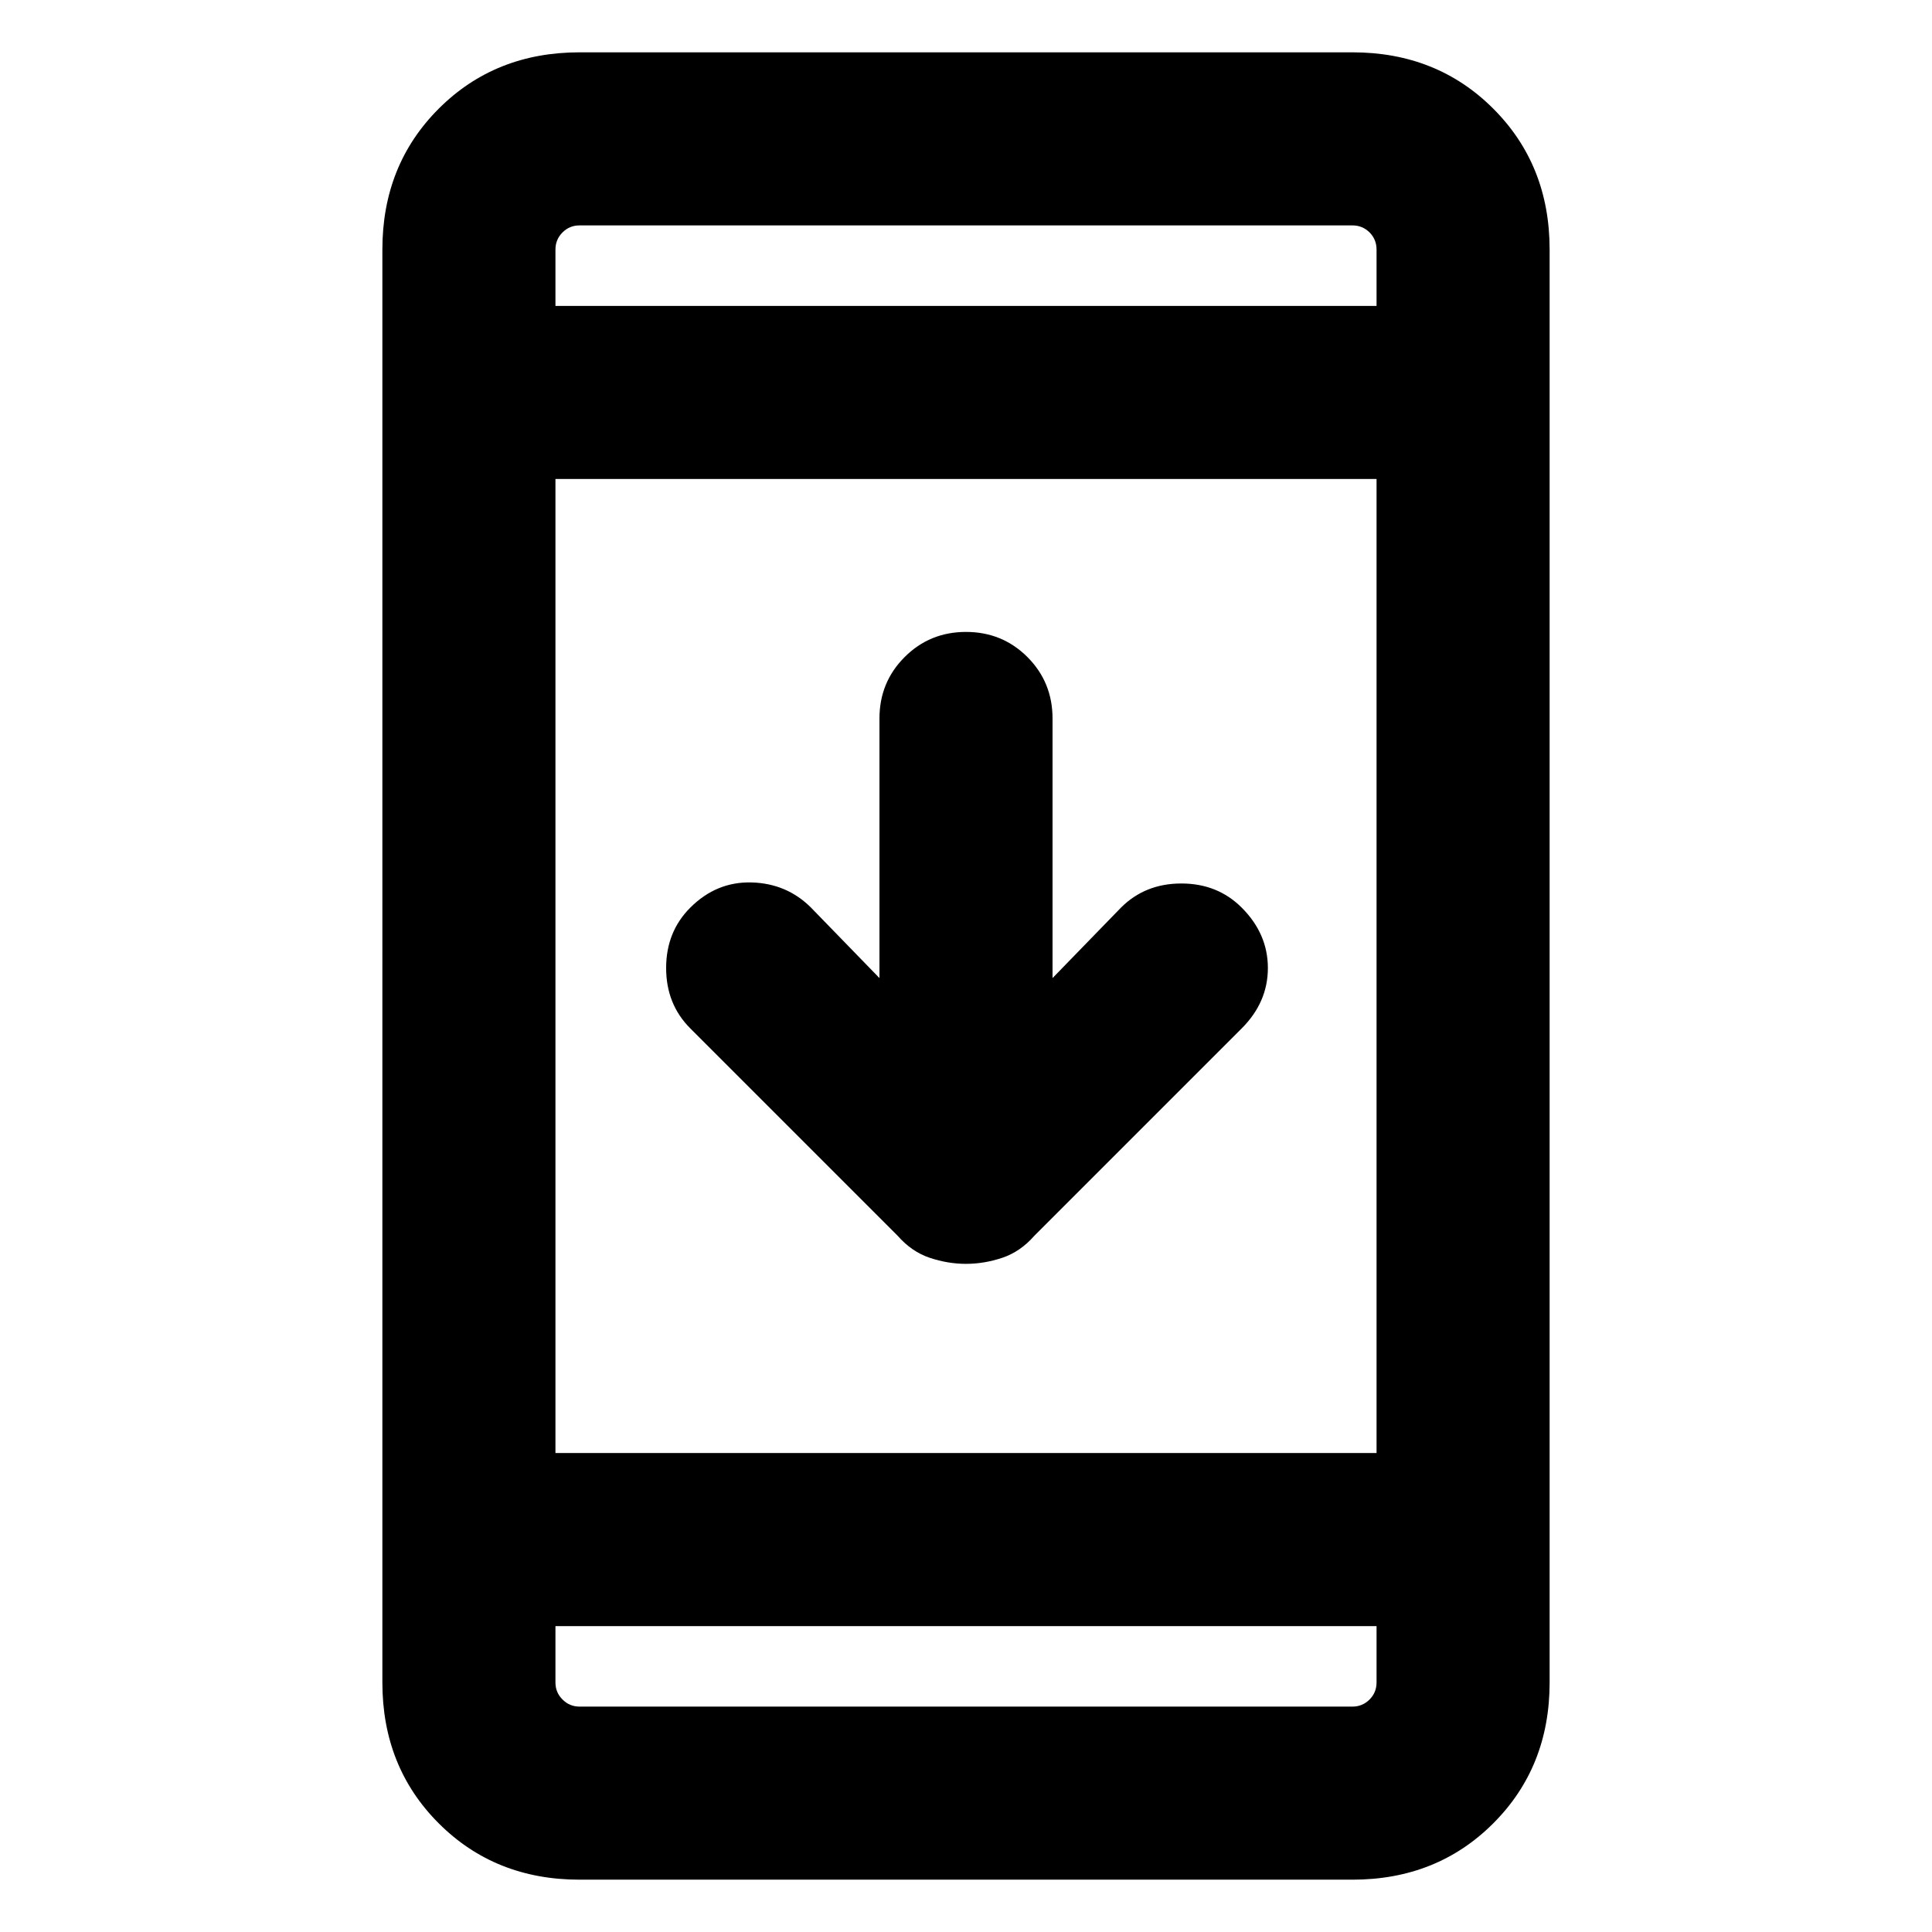 <svg xmlns="http://www.w3.org/2000/svg" height="24" width="24"><path d="M12 15.7q-.225 0-.45-.075t-.4-.275l-2.575-2.575q-.3-.3-.3-.75t.3-.75q.325-.325.763-.313.437.013.737.313l.85.875V8.925q0-.45.313-.763.312-.312.762-.312t.763.312q.312.313.312.763v3.225l.85-.875q.3-.3.75-.3t.75.3q.325.325.325.75t-.325.75L12.85 15.35q-.175.2-.4.275-.225.075-.45.075Zm-4.8 7.65q-1.05 0-1.75-.7t-.7-1.75V3.1q0-1.05.7-1.75T7.2.65h9.6q1.05 0 1.75.7t.7 1.75v17.8q0 1.05-.7 1.75t-1.75.7Zm-.3-5.3h10.2V5.95H6.9Zm0 2.15v.7q0 .125.088.212.087.088.212.088h9.6q.125 0 .213-.088.087-.087.087-.212v-.7Zm0-16.4h10.2v-.7q0-.125-.087-.213-.088-.087-.213-.087H7.2q-.125 0-.212.087-.088.088-.088.213Zm0-1v1V2.8Zm0 18.4v-1V21.2Z"/></svg>